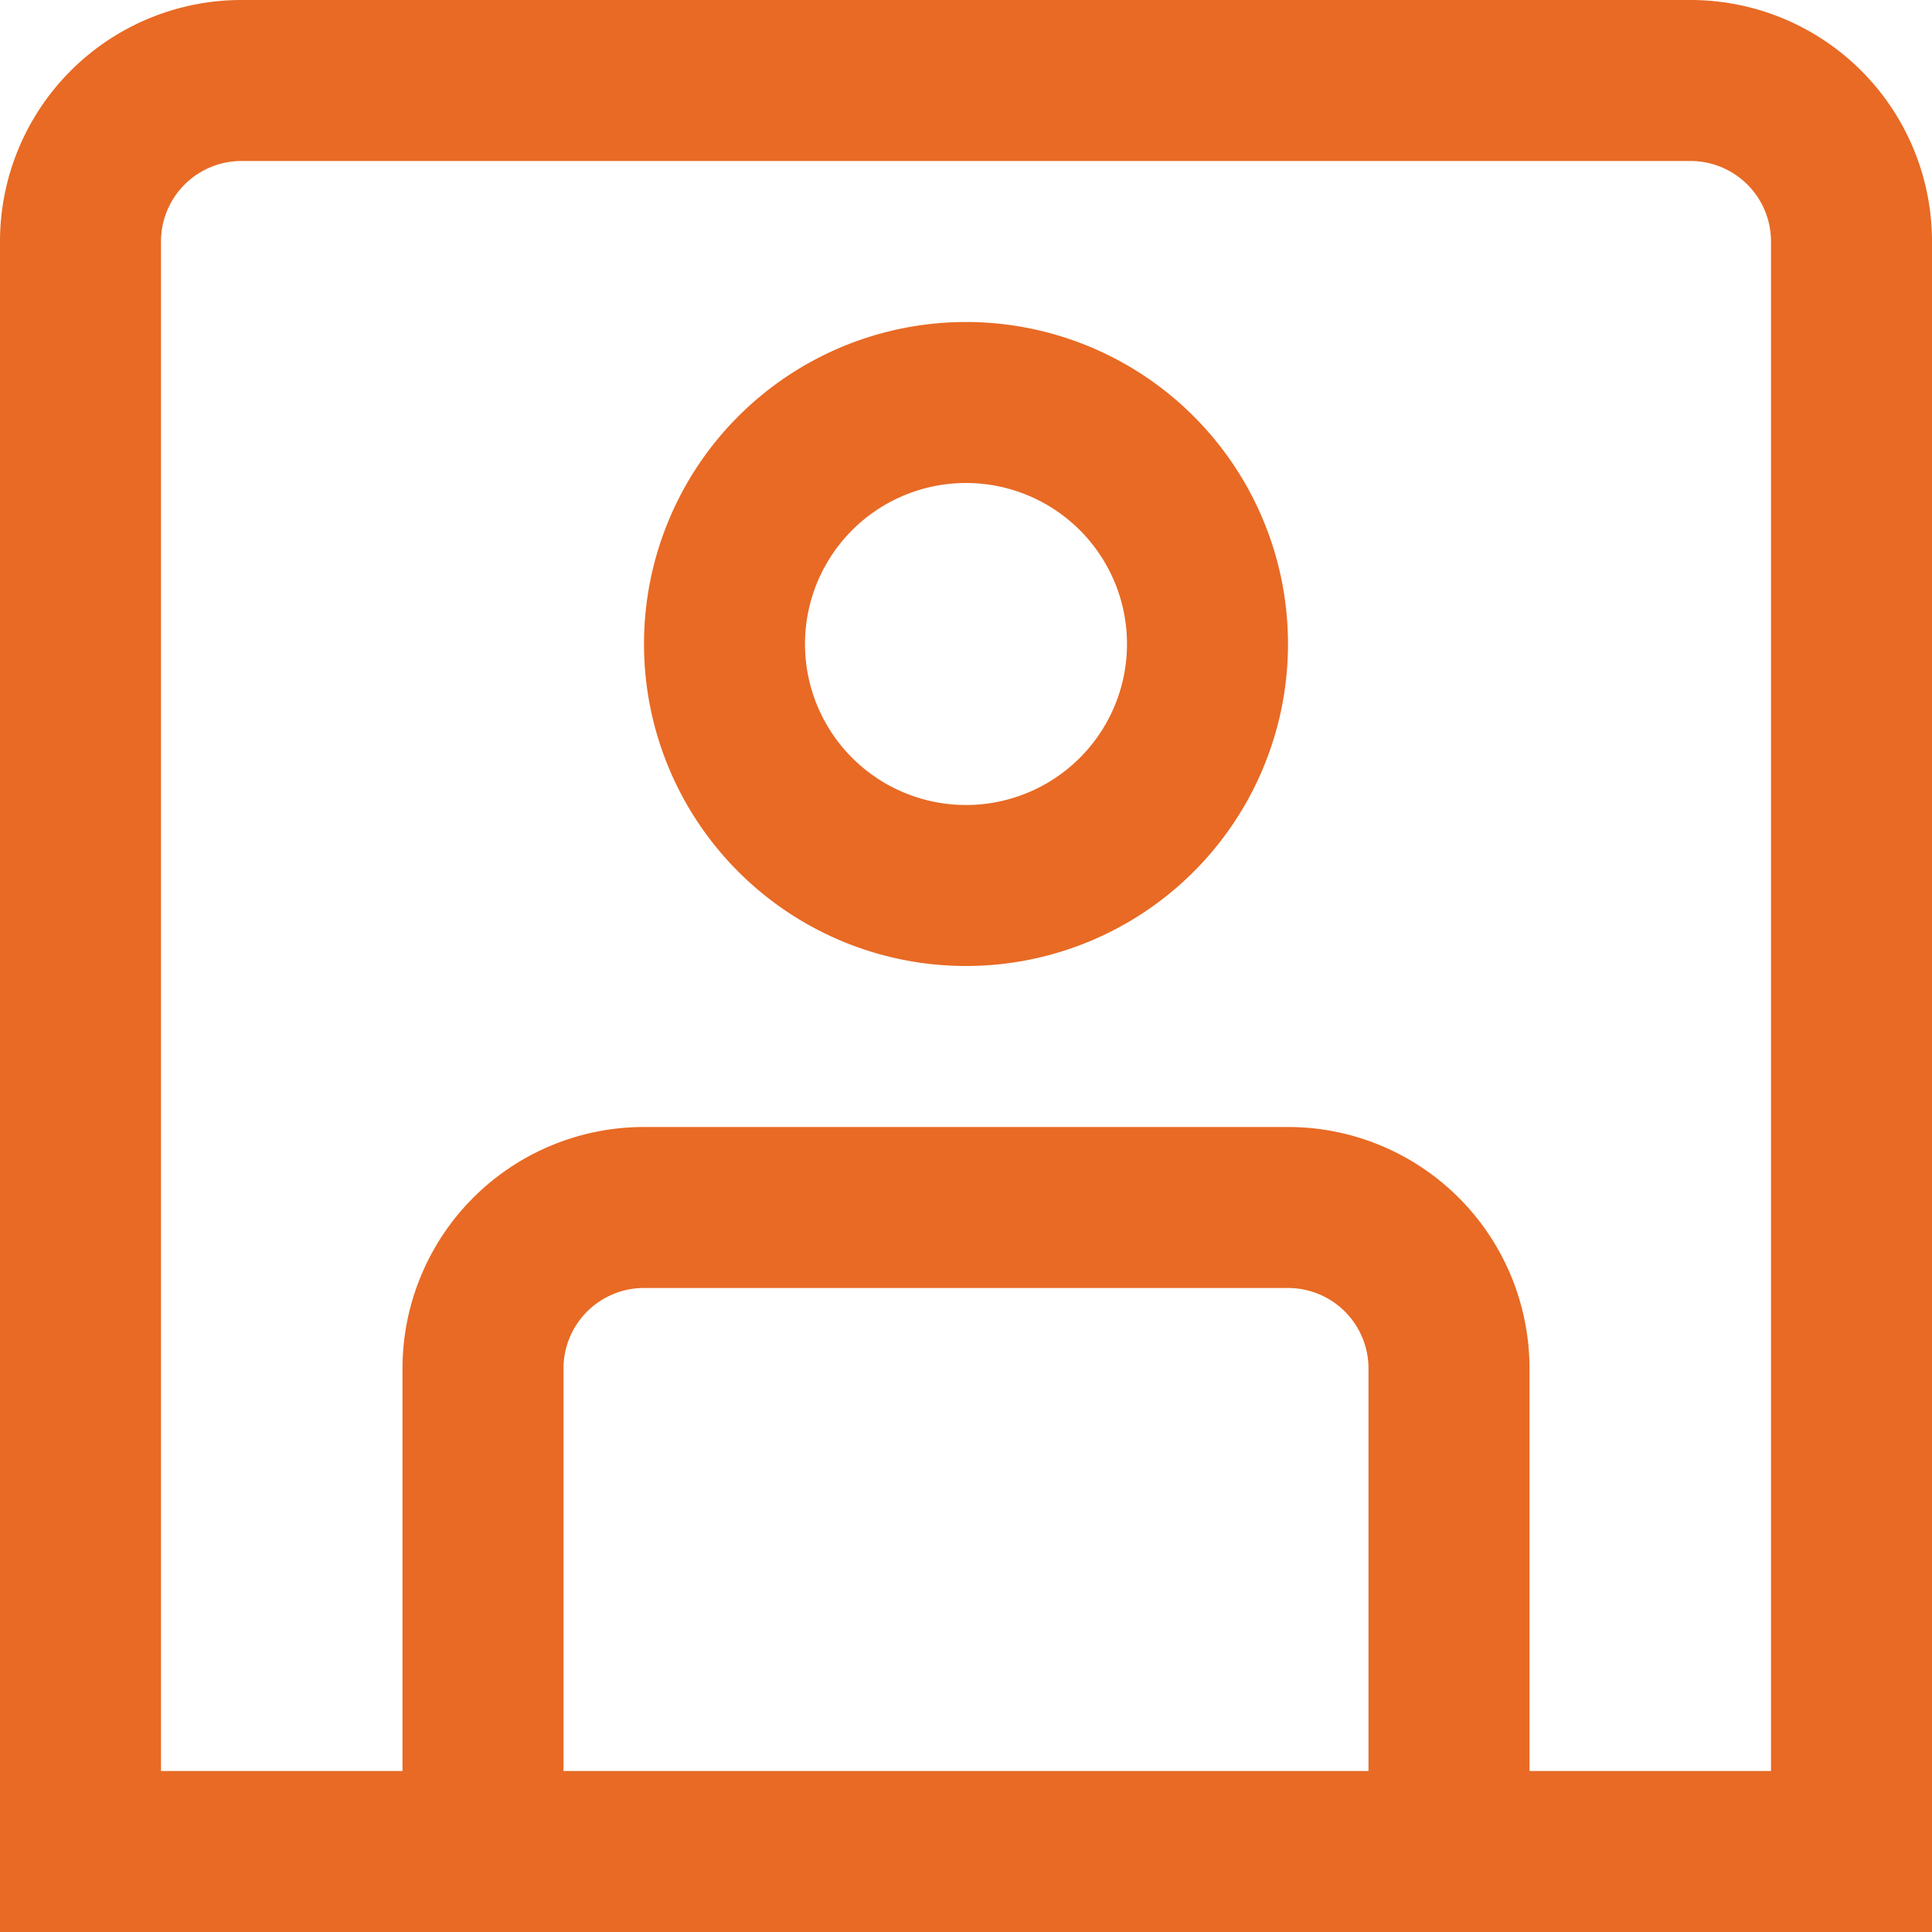 <svg xmlns="http://www.w3.org/2000/svg" viewBox="0 0 24 24"><defs><style>.cls-1{fill:#E86A24;}</style></defs><title>36 image person</title><g id="_01_align_center" data-name="01 align center"><path class="cls-1" d="M21,0H3A3,3,0,0,0,0,3V24H24V3A3,3,0,0,0,21,0ZM7,22V17a1,1,0,0,1,1-1h8a1,1,0,0,1,1,1v5Zm15,0H19V17a3,3,0,0,0-3-3H8a3,3,0,0,0-3,3v5H2V3A1,1,0,0,1,3,2H21a1,1,0,0,1,1,1Z"/><path class="cls-1" d="M12,4a4,4,0,1,0,4,4A4,4,0,0,0,12,4Zm0,6a2,2,0,1,1,2-2A2,2,0,0,1,12,10Z"/></g></svg>
